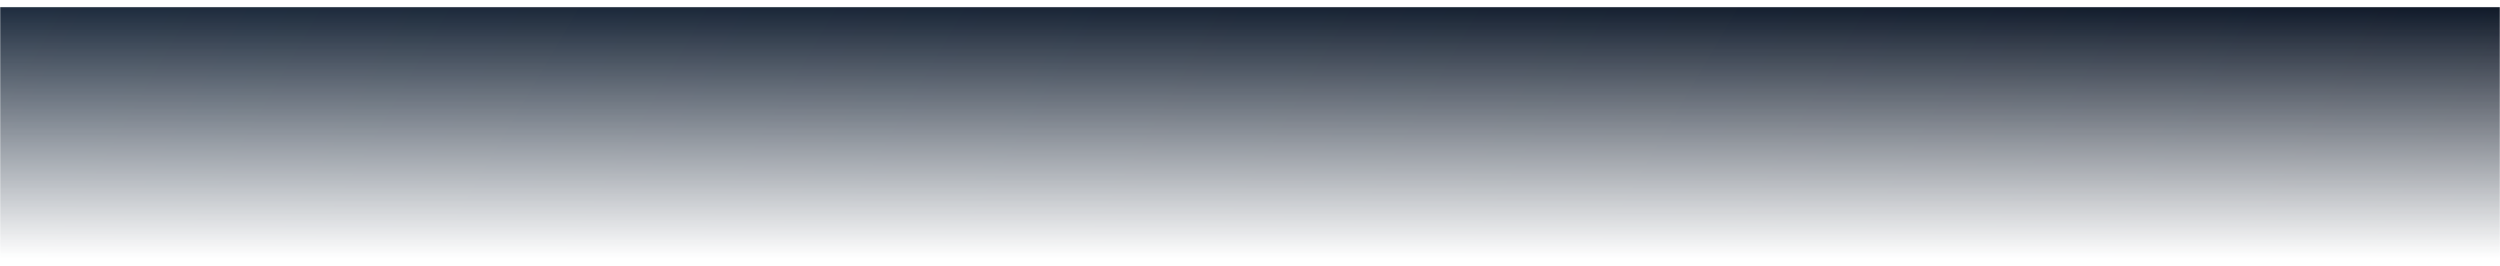 <svg width="1440" height="153" fill="none" xmlns="http://www.w3.org/2000/svg"><mask id="mask0" maskUnits="userSpaceOnUse" x="0" y="0" width="1440" height="145"><path fill="url(#paint0_linear)" d="M0 0h1440v145H0z"/></mask><g filter="url(#filter0_d)" mask="url(#mask0)"><path d="M0 0h1440v900s-420.5 60-720 60S0 900 0 900V0z" fill="url(#paint1_linear)"/></g><defs><linearGradient id="paint0_linear" x1="720" y1="0" x2="720" y2="145" gradientUnits="userSpaceOnUse"><stop stop-color="#C4C4C4"/><stop offset="1" stop-color="#C4C4C4" stop-opacity="0"/></linearGradient><linearGradient id="paint1_linear" x1="0" y1="0" x2="1490.71" y2="873.461" gradientUnits="userSpaceOnUse"><stop stop-color="#1E2C3E"/><stop offset="1" stop-color="#091120"/></linearGradient><filter id="filter0_d" x="-4" y="0" width="1448" height="968" filterUnits="userSpaceOnUse" color-interpolation-filters="sRGB"><feFlood flood-opacity="0" result="BackgroundImageFix"/><feColorMatrix in="SourceAlpha" values="0 0 0 0 0 0 0 0 0 0 0 0 0 0 0 0 0 0 127 0"/><feOffset dy="4"/><feGaussianBlur stdDeviation="2"/><feColorMatrix values="0 0 0 0 0 0 0 0 0 0 0 0 0 0 0 0 0 0 0.25 0"/><feBlend in2="BackgroundImageFix" result="effect1_dropShadow"/><feBlend in="SourceGraphic" in2="effect1_dropShadow" result="shape"/></filter></defs></svg>